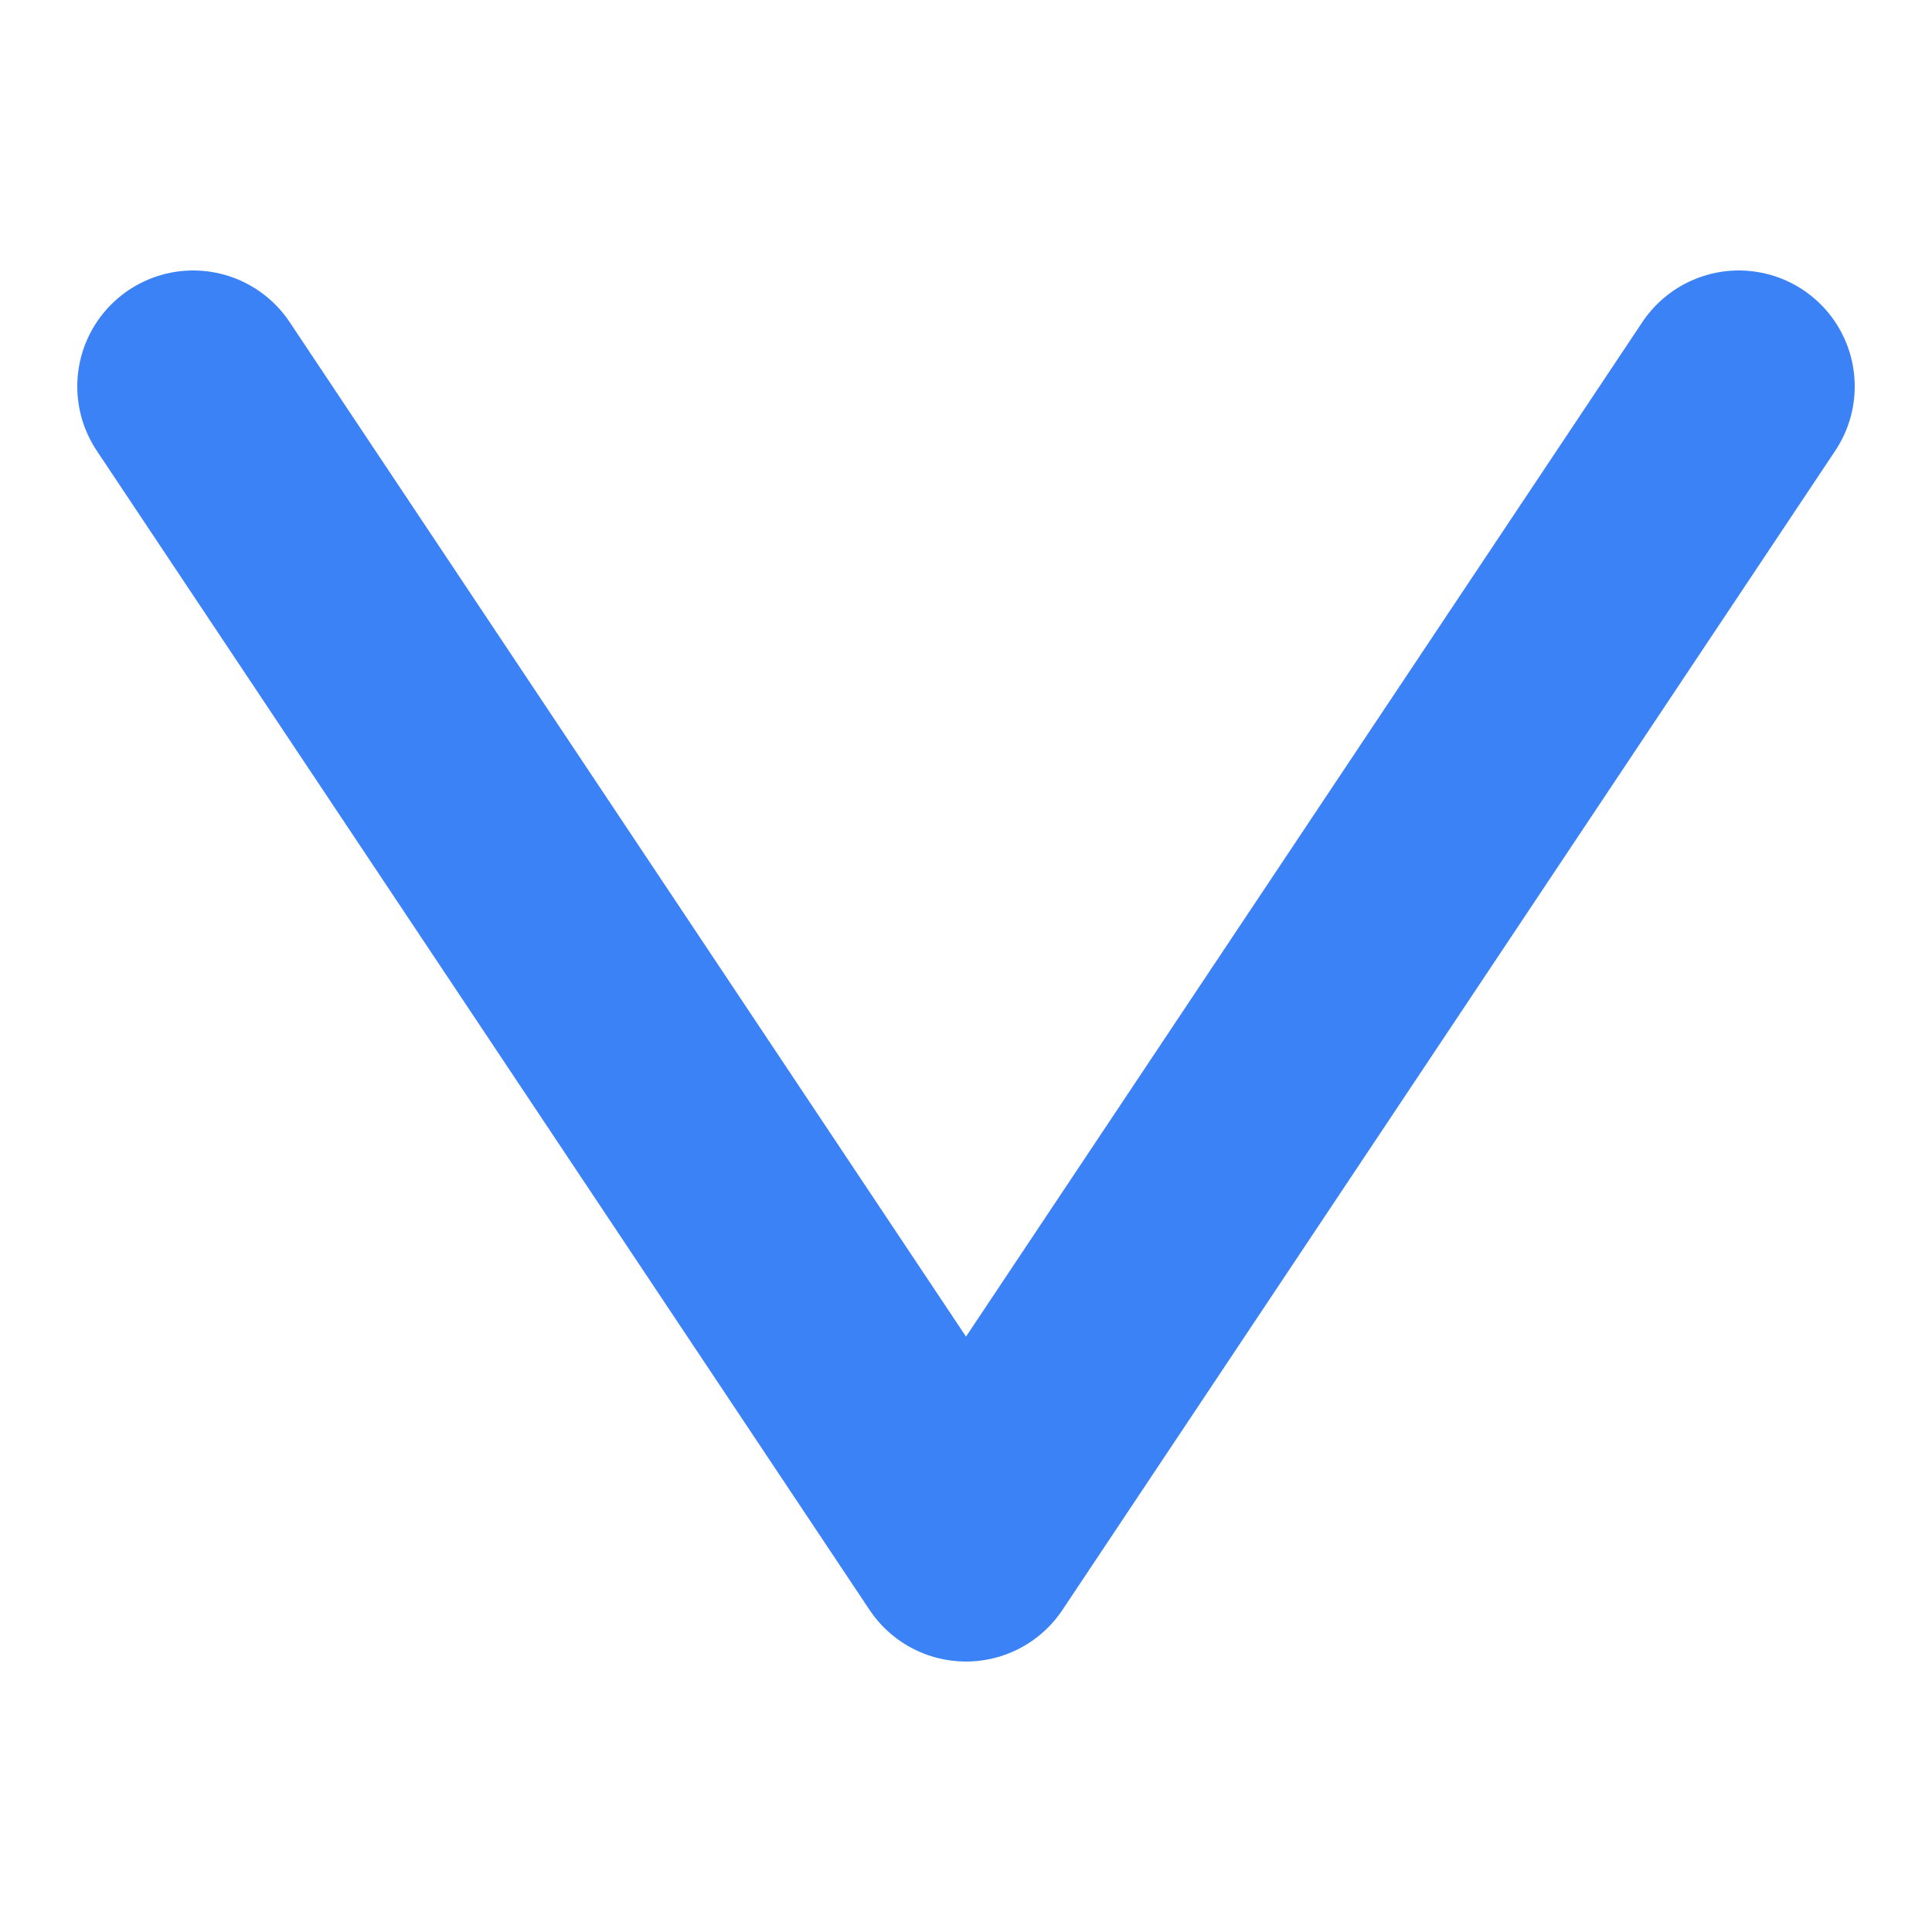 <?xml version="1.0" encoding="UTF-8"?>
<svg width="100" height="100" viewBox="0 0 100 100" fill="none" xmlns="http://www.w3.org/2000/svg">
    <path d="M10 20L50 80L90 20" stroke="#3b82f6" stroke-width="12" stroke-linecap="round" stroke-linejoin="round"/>
</svg>
